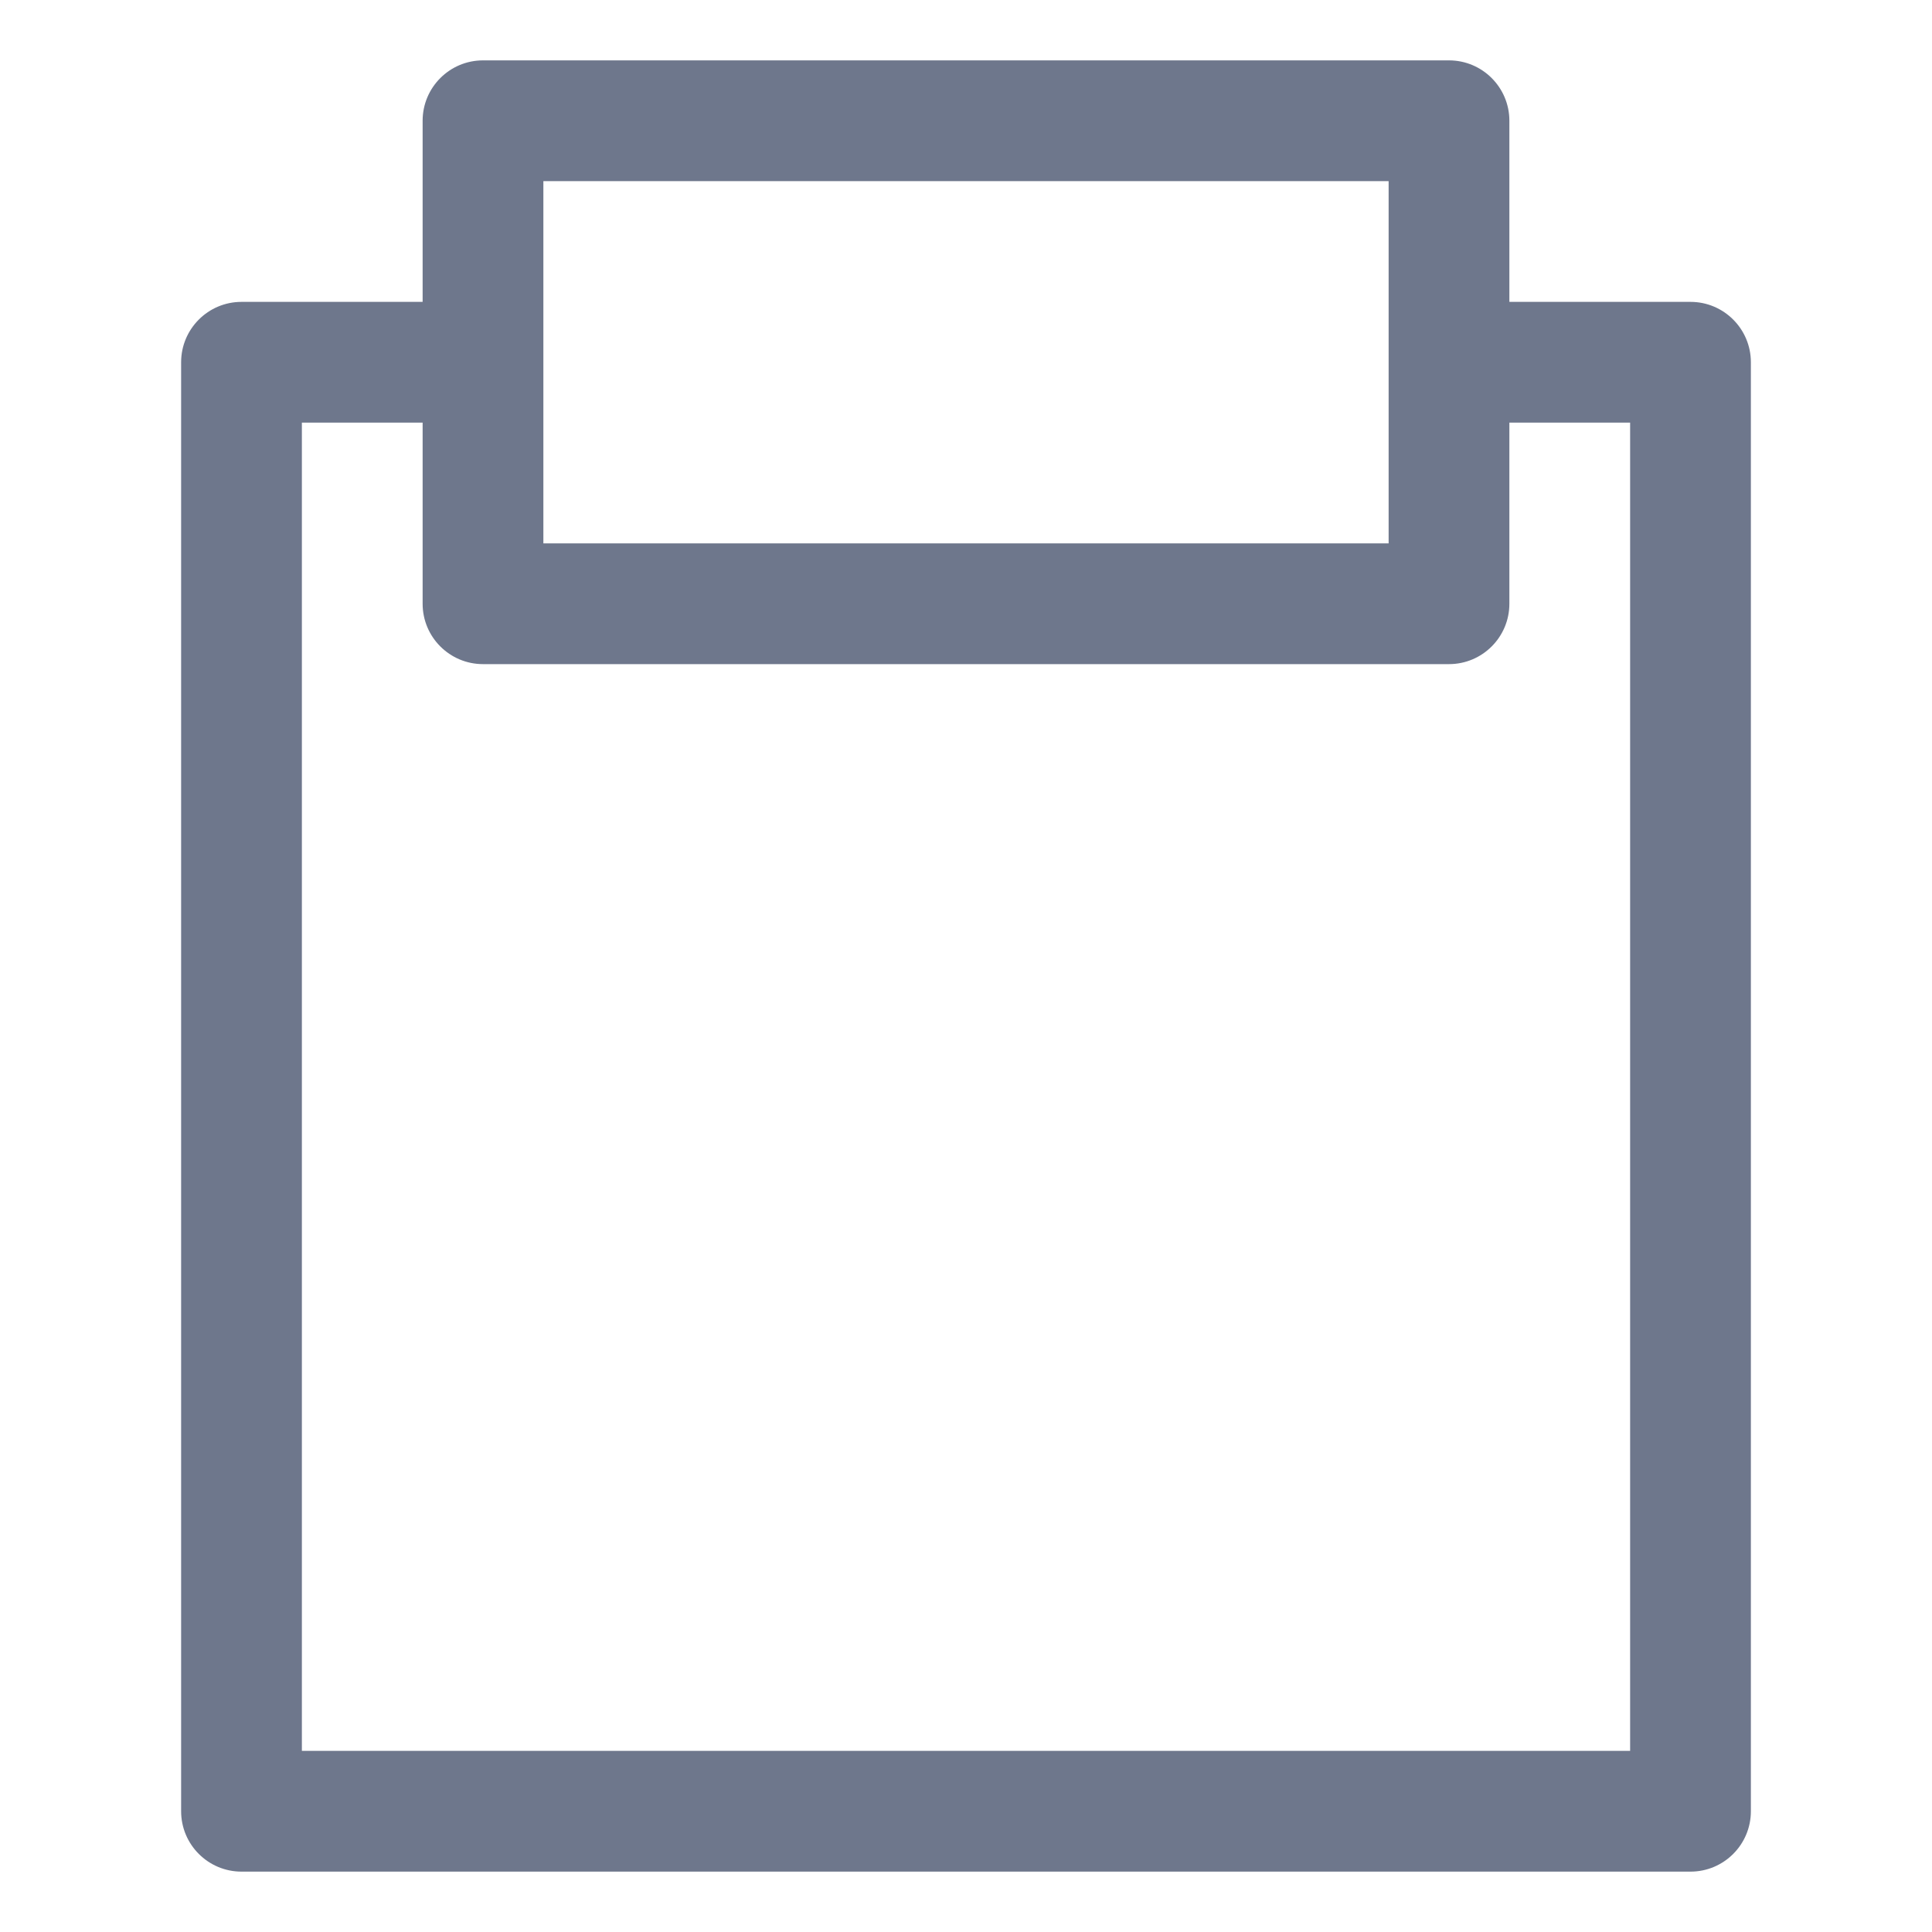 <svg width="16" height="16" viewBox="0 0 16 16" fill="none" xmlns="http://www.w3.org/2000/svg">
<path fill-rule="evenodd" clip-rule="evenodd" d="M4 0.5C3.724 0.5 3.5 0.724 3.5 1V2.5H2C1.724 2.5 1.5 2.724 1.5 3V15C1.5 15.276 1.724 15.5 2 15.5H14C14.276 15.5 14.5 15.276 14.5 15V3C14.5 2.724 14.276 2.5 14 2.5H12.5V1C12.5 0.724 12.276 0.5 12 0.5H4ZM12.5 3.5H13.5V14.5H2.5V3.5H3.5V5C3.5 5.276 3.724 5.5 4 5.5H12C12.276 5.5 12.5 5.276 12.5 5V3.5ZM4.5 3V4.5H11.5V3V1.5H4.5V3Z" fill="#6E778C"/>
</svg>
